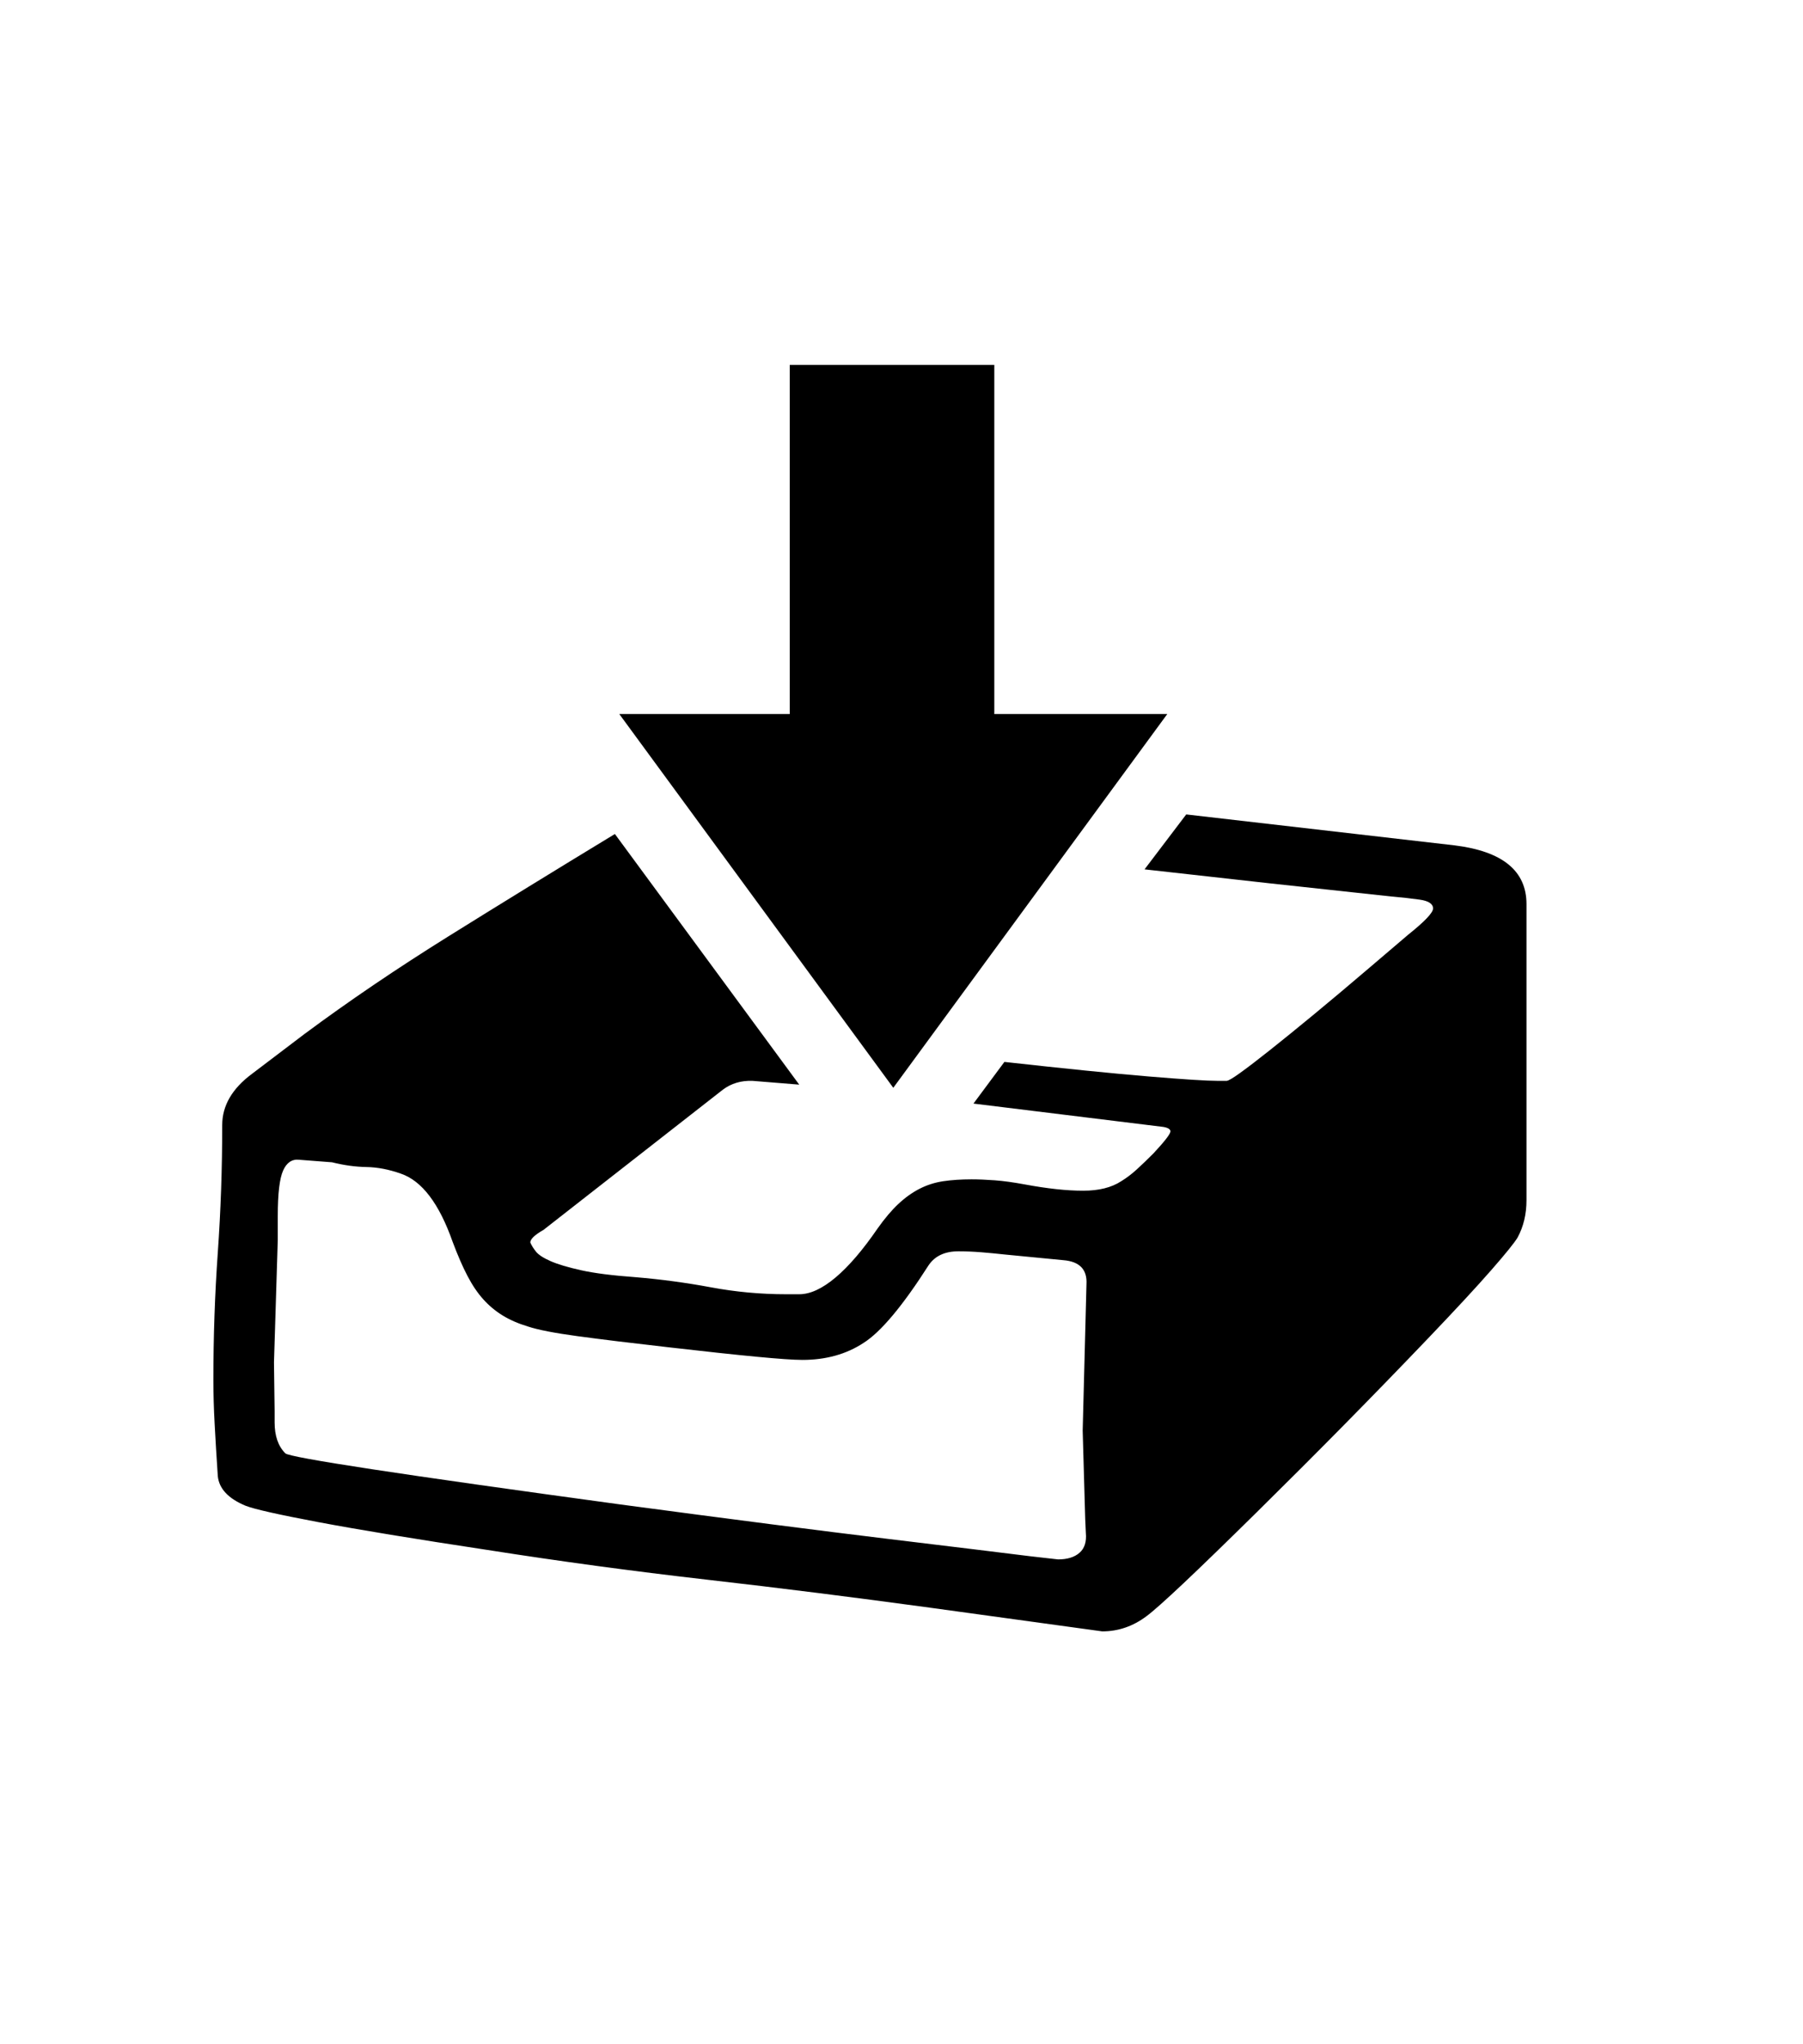 <svg xmlns="http://www.w3.org/2000/svg" xmlns:xlink="http://www.w3.org/1999/xlink" viewBox="0 0 357 404.75" version="1.1">
<defs>
<g>
<symbol overflow="visible" id="glyph0-0">
<path style="stroke:none;" d="M 102.125 -198.625 L 102.125 15.875 L 210.375 15.875 L 210.375 -198.625 Z M 84.375 33.625 L 84.375 -216.375 L 228.125 -216.375 L 228.125 33.625 Z M 84.375 33.625 "/>
</symbol>
<symbol overflow="visible" id="glyph0-1">
<path style="stroke:none;" d="M 215.125 -149.625 L 160.875 -75.625 L 106.625 -149.625 L 140.375 -149.625 L 140.375 -218.75 L 180.875 -218.75 L 180.875 -149.625 Z M 198.875 9.75 L 198.375 -7.75 L 199.125 -36.75 C 199.289 -39.664 197.75 -41.25 194.5 -41.5 L 182.875 -42.625 C 181.375 -42.789 179.852 -42.938 178.312 -43.062 C 176.77 -43.188 175.25 -43.25 173.75 -43.25 C 171.082 -43.25 169.125 -42.332 167.875 -40.5 C 162.707 -32.414 158.414 -27.289 155 -25.125 C 151.582 -22.875 147.539 -21.75 142.875 -21.75 C 141.207 -21.75 138.188 -21.957 133.812 -22.375 C 129.438 -22.789 123.625 -23.414 116.375 -24.25 C 109.039 -25.082 103.062 -25.812 98.438 -26.438 C 93.812 -27.062 90.5 -27.707 88.5 -28.375 C 86.582 -28.957 84.914 -29.688 83.5 -30.562 C 82.082 -31.438 80.812 -32.5 79.688 -33.75 C 78.562 -35 77.52 -36.539 76.562 -38.375 C 75.602 -40.207 74.625 -42.457 73.625 -45.125 C 70.957 -52.707 67.539 -57.207 63.375 -58.625 C 61.039 -59.457 58.77 -59.895 56.562 -59.938 C 54.352 -59.977 52.082 -60.289 49.75 -60.875 L 43.25 -61.375 C 41.832 -61.539 40.77 -60.832 40.062 -59.25 C 39.352 -57.664 39 -54.664 39 -50.25 L 39 -45.5 L 38.25 -21.25 L 38.375 -11.625 L 38.375 -9.375 C 38.375 -6.707 39.082 -4.664 40.5 -3.25 C 41.332 -2.414 63.457 0.957 106.875 6.875 C 128.707 9.789 146.352 12.062 159.812 13.688 C 173.27 15.312 182.664 16.457 188 17.125 L 193.5 17.75 C 195.332 17.75 196.75 17.312 197.75 16.438 C 198.75 15.562 199.164 14.25 199 12.5 Z M 286.25 -112 L 286.25 -53.375 C 286.25 -50.625 285.664 -48.164 284.5 -46 C 283.914 -45 282.164 -42.832 279.25 -39.5 C 276.332 -36.164 272.164 -31.664 266.75 -26 C 261.332 -20.332 255.812 -14.645 250.188 -8.938 C 244.562 -3.227 238.75 2.582 232.75 8.5 C 226.75 14.414 221.938 19.082 218.312 22.5 C 214.688 25.914 212.25 28.082 211 29 C 208.332 31 205.414 32 202.25 32 L 168.625 27.375 C 153.375 25.289 138.457 23.414 123.875 21.75 C 109.289 20.082 94.832 18.125 80.5 15.875 C 66.164 13.707 55.02 11.875 47.062 10.375 C 39.102 8.875 34.289 7.789 32.625 7.125 C 29.207 5.707 27.375 3.75 27.125 1.25 C 26.875 -2.5 26.664 -5.938 26.5 -9.062 C 26.332 -12.188 26.25 -15.082 26.25 -17.75 C 26.25 -26.332 26.539 -34.75 27.125 -43 C 27.707 -51.25 28 -59.664 28 -68.25 C 28 -72.082 29.957 -75.457 33.875 -78.375 L 44.25 -86.25 C 53 -92.75 62.52 -99.207 72.812 -105.625 C 83.102 -112.039 94.082 -118.789 105.75 -125.875 L 142.25 -76.25 L 133 -77 C 130.75 -77.082 128.789 -76.5 127.125 -75.25 L 91.625 -47.5 C 89.875 -46.5 89 -45.664 89 -45 C 89.25 -44.414 89.625 -43.812 90.125 -43.188 C 90.625 -42.562 91.582 -41.938 93 -41.312 C 94.414 -40.688 96.438 -40.082 99.062 -39.5 C 101.688 -38.914 105.289 -38.457 109.875 -38.125 C 114.875 -37.707 119.832 -37.039 124.75 -36.125 C 129.664 -35.207 134.625 -34.75 139.625 -34.75 L 142.25 -34.75 C 144.414 -34.75 146.812 -35.852 149.438 -38.062 C 152.062 -40.27 154.832 -43.5 157.75 -47.75 C 159.164 -49.75 160.539 -51.375 161.875 -52.625 C 163.207 -53.875 164.602 -54.875 166.062 -55.625 C 167.52 -56.375 169.082 -56.875 170.75 -57.125 C 172.414 -57.375 174.289 -57.5 176.375 -57.5 C 177.707 -57.5 179.227 -57.438 180.938 -57.312 C 182.645 -57.188 184.625 -56.914 186.875 -56.5 C 189.125 -56.082 191.207 -55.77 193.125 -55.562 C 195.039 -55.352 196.832 -55.25 198.5 -55.25 C 201.582 -55.25 204.082 -55.875 206 -57.125 C 207.082 -57.789 208.125 -58.582 209.125 -59.5 C 210.125 -60.414 211.207 -61.457 212.375 -62.625 C 214.625 -65.039 215.75 -66.5 215.75 -67 C 215.75 -67.414 215.289 -67.707 214.375 -67.875 L 176.75 -72.5 L 182.875 -80.75 C 194.875 -79.414 204.375 -78.457 211.375 -77.875 C 218.375 -77.289 222.957 -77 225.125 -77 L 226.875 -77 C 227.207 -77 228.125 -77.539 229.625 -78.625 C 231.125 -79.707 233.082 -81.207 235.5 -83.125 C 237.914 -85.039 240.789 -87.375 244.125 -90.125 C 247.457 -92.875 251.125 -95.957 255.125 -99.375 L 262.75 -105.875 C 266.082 -108.539 267.75 -110.289 267.75 -111.125 C 267.75 -112.039 266.875 -112.625 265.125 -112.875 C 263.375 -113.125 261.5 -113.332 259.5 -113.5 L 235.25 -116.125 L 210.625 -118.875 L 218.875 -129.75 L 272 -123.625 C 281.5 -122.457 286.25 -118.582 286.25 -112 Z M 286.25 -112 "/>
</symbol>
</g>
</defs>
<g id="surface1">
<rect x="0" y="0" width="357" height="404.75" style="fill:rgb(100%,100%,100%);fill-opacity:1;stroke:none;"/>
<g style="fill:rgb(0%,0%,0%);fill-opacity:1;">
  <use xlink:href="#glyph0-1" x="16" y="291"/>
</g>
</g>
</svg>
